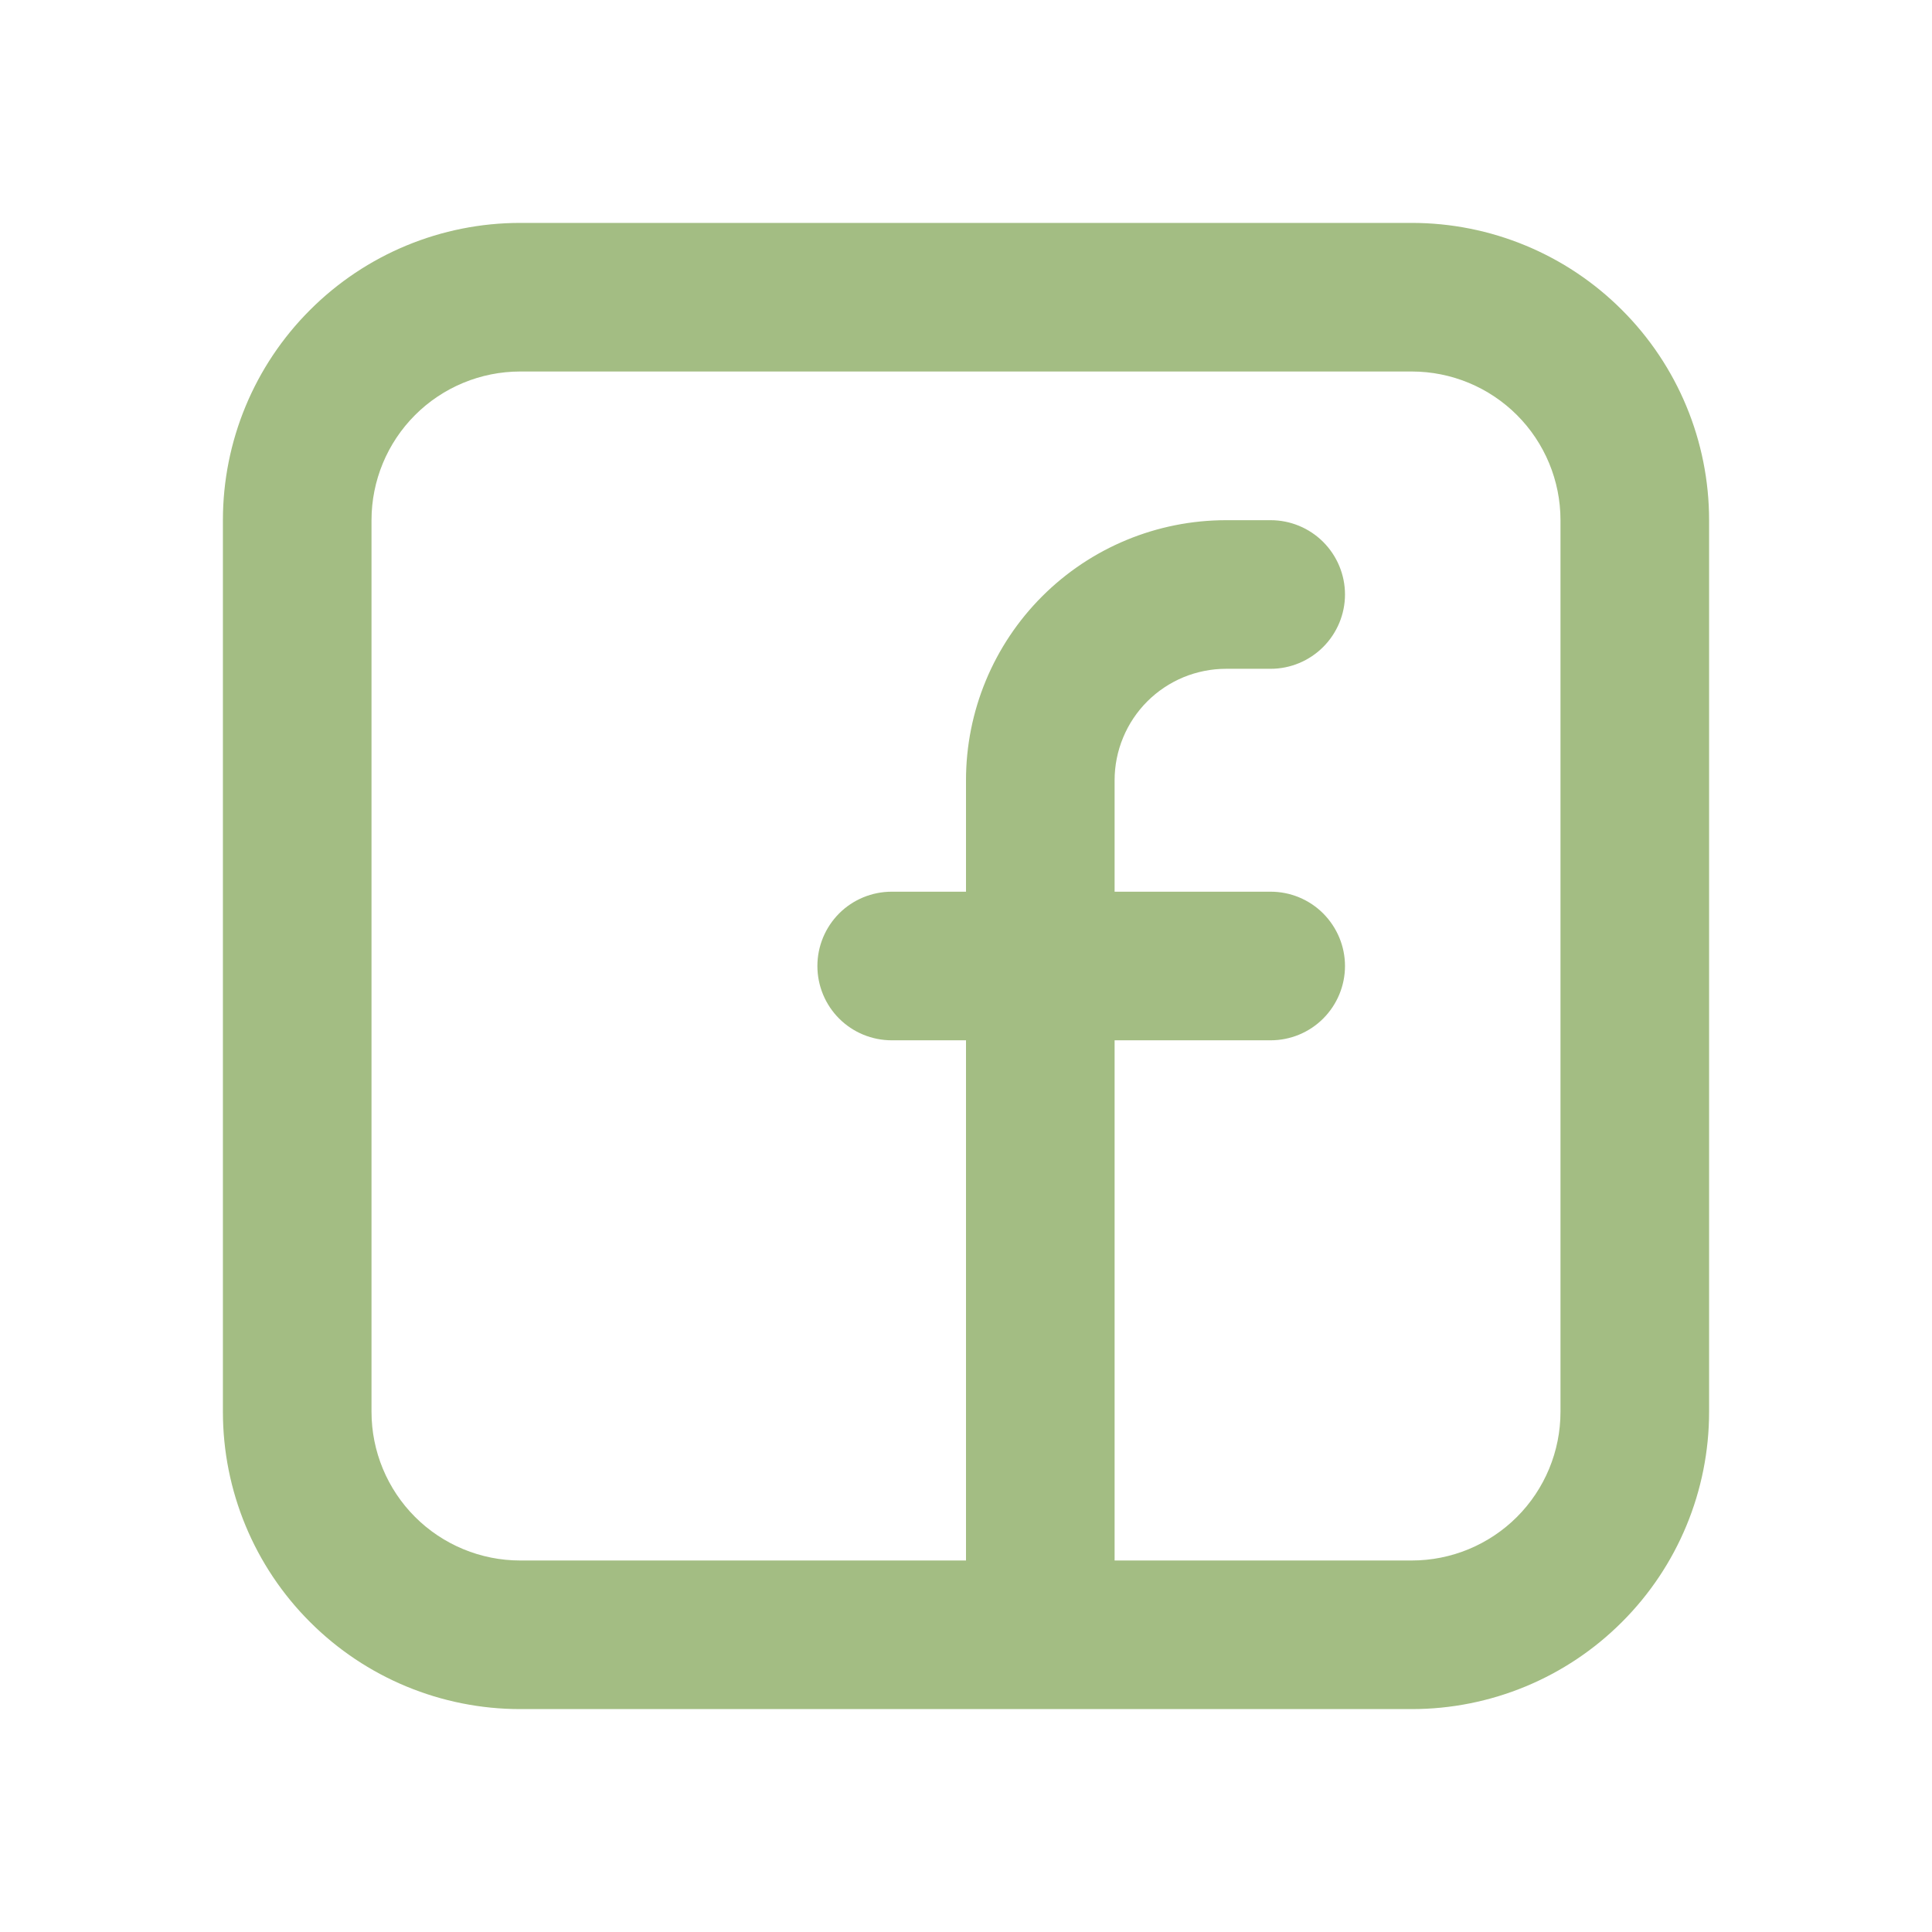 <svg width="24" height="24" viewBox="0 0 24 24" fill="none" xmlns="http://www.w3.org/2000/svg">
<path fill-rule="evenodd" clip-rule="evenodd" d="M2.769 6.462C2.769 5.482 3.158 4.543 3.851 3.851C4.543 3.158 5.482 2.769 6.462 2.769H17.538C18.518 2.769 19.457 3.158 20.149 3.851C20.842 4.543 21.231 5.482 21.231 6.462V17.538C21.231 18.518 20.842 19.457 20.149 20.149C19.457 20.842 18.518 21.231 17.538 21.231H6.462C5.482 21.231 4.543 20.842 3.851 20.149C3.158 19.457 2.769 18.518 2.769 17.538V6.462ZM6.462 4.615C5.972 4.615 5.502 4.81 5.156 5.156C4.81 5.502 4.615 5.972 4.615 6.462V17.538C4.615 18.028 4.81 18.498 5.156 18.844C5.502 19.19 5.972 19.385 6.462 19.385H12V12.923H11.077C10.832 12.923 10.597 12.826 10.424 12.653C10.251 12.48 10.154 12.245 10.154 12C10.154 11.755 10.251 11.521 10.424 11.347C10.597 11.174 10.832 11.077 11.077 11.077H12V9.692C12 8.836 12.34 8.014 12.946 7.408C13.552 6.802 14.374 6.462 15.231 6.462H15.785C16.029 6.462 16.264 6.559 16.437 6.732C16.61 6.905 16.708 7.14 16.708 7.385C16.708 7.629 16.61 7.864 16.437 8.037C16.264 8.21 16.029 8.308 15.785 8.308H15.231C15.049 8.308 14.869 8.344 14.701 8.413C14.533 8.483 14.38 8.585 14.252 8.713C14.123 8.842 14.021 8.995 13.952 9.162C13.882 9.33 13.846 9.511 13.846 9.692V11.077H15.785C16.029 11.077 16.264 11.174 16.437 11.347C16.61 11.521 16.708 11.755 16.708 12C16.708 12.245 16.61 12.48 16.437 12.653C16.264 12.826 16.029 12.923 15.785 12.923H13.846V19.385H17.538C18.028 19.385 18.498 19.19 18.844 18.844C19.19 18.498 19.385 18.028 19.385 17.538V6.462C19.385 5.972 19.19 5.502 18.844 5.156C18.498 4.81 18.028 4.615 17.538 4.615H6.462Z" fill="#a3bd83"/>
</svg>
